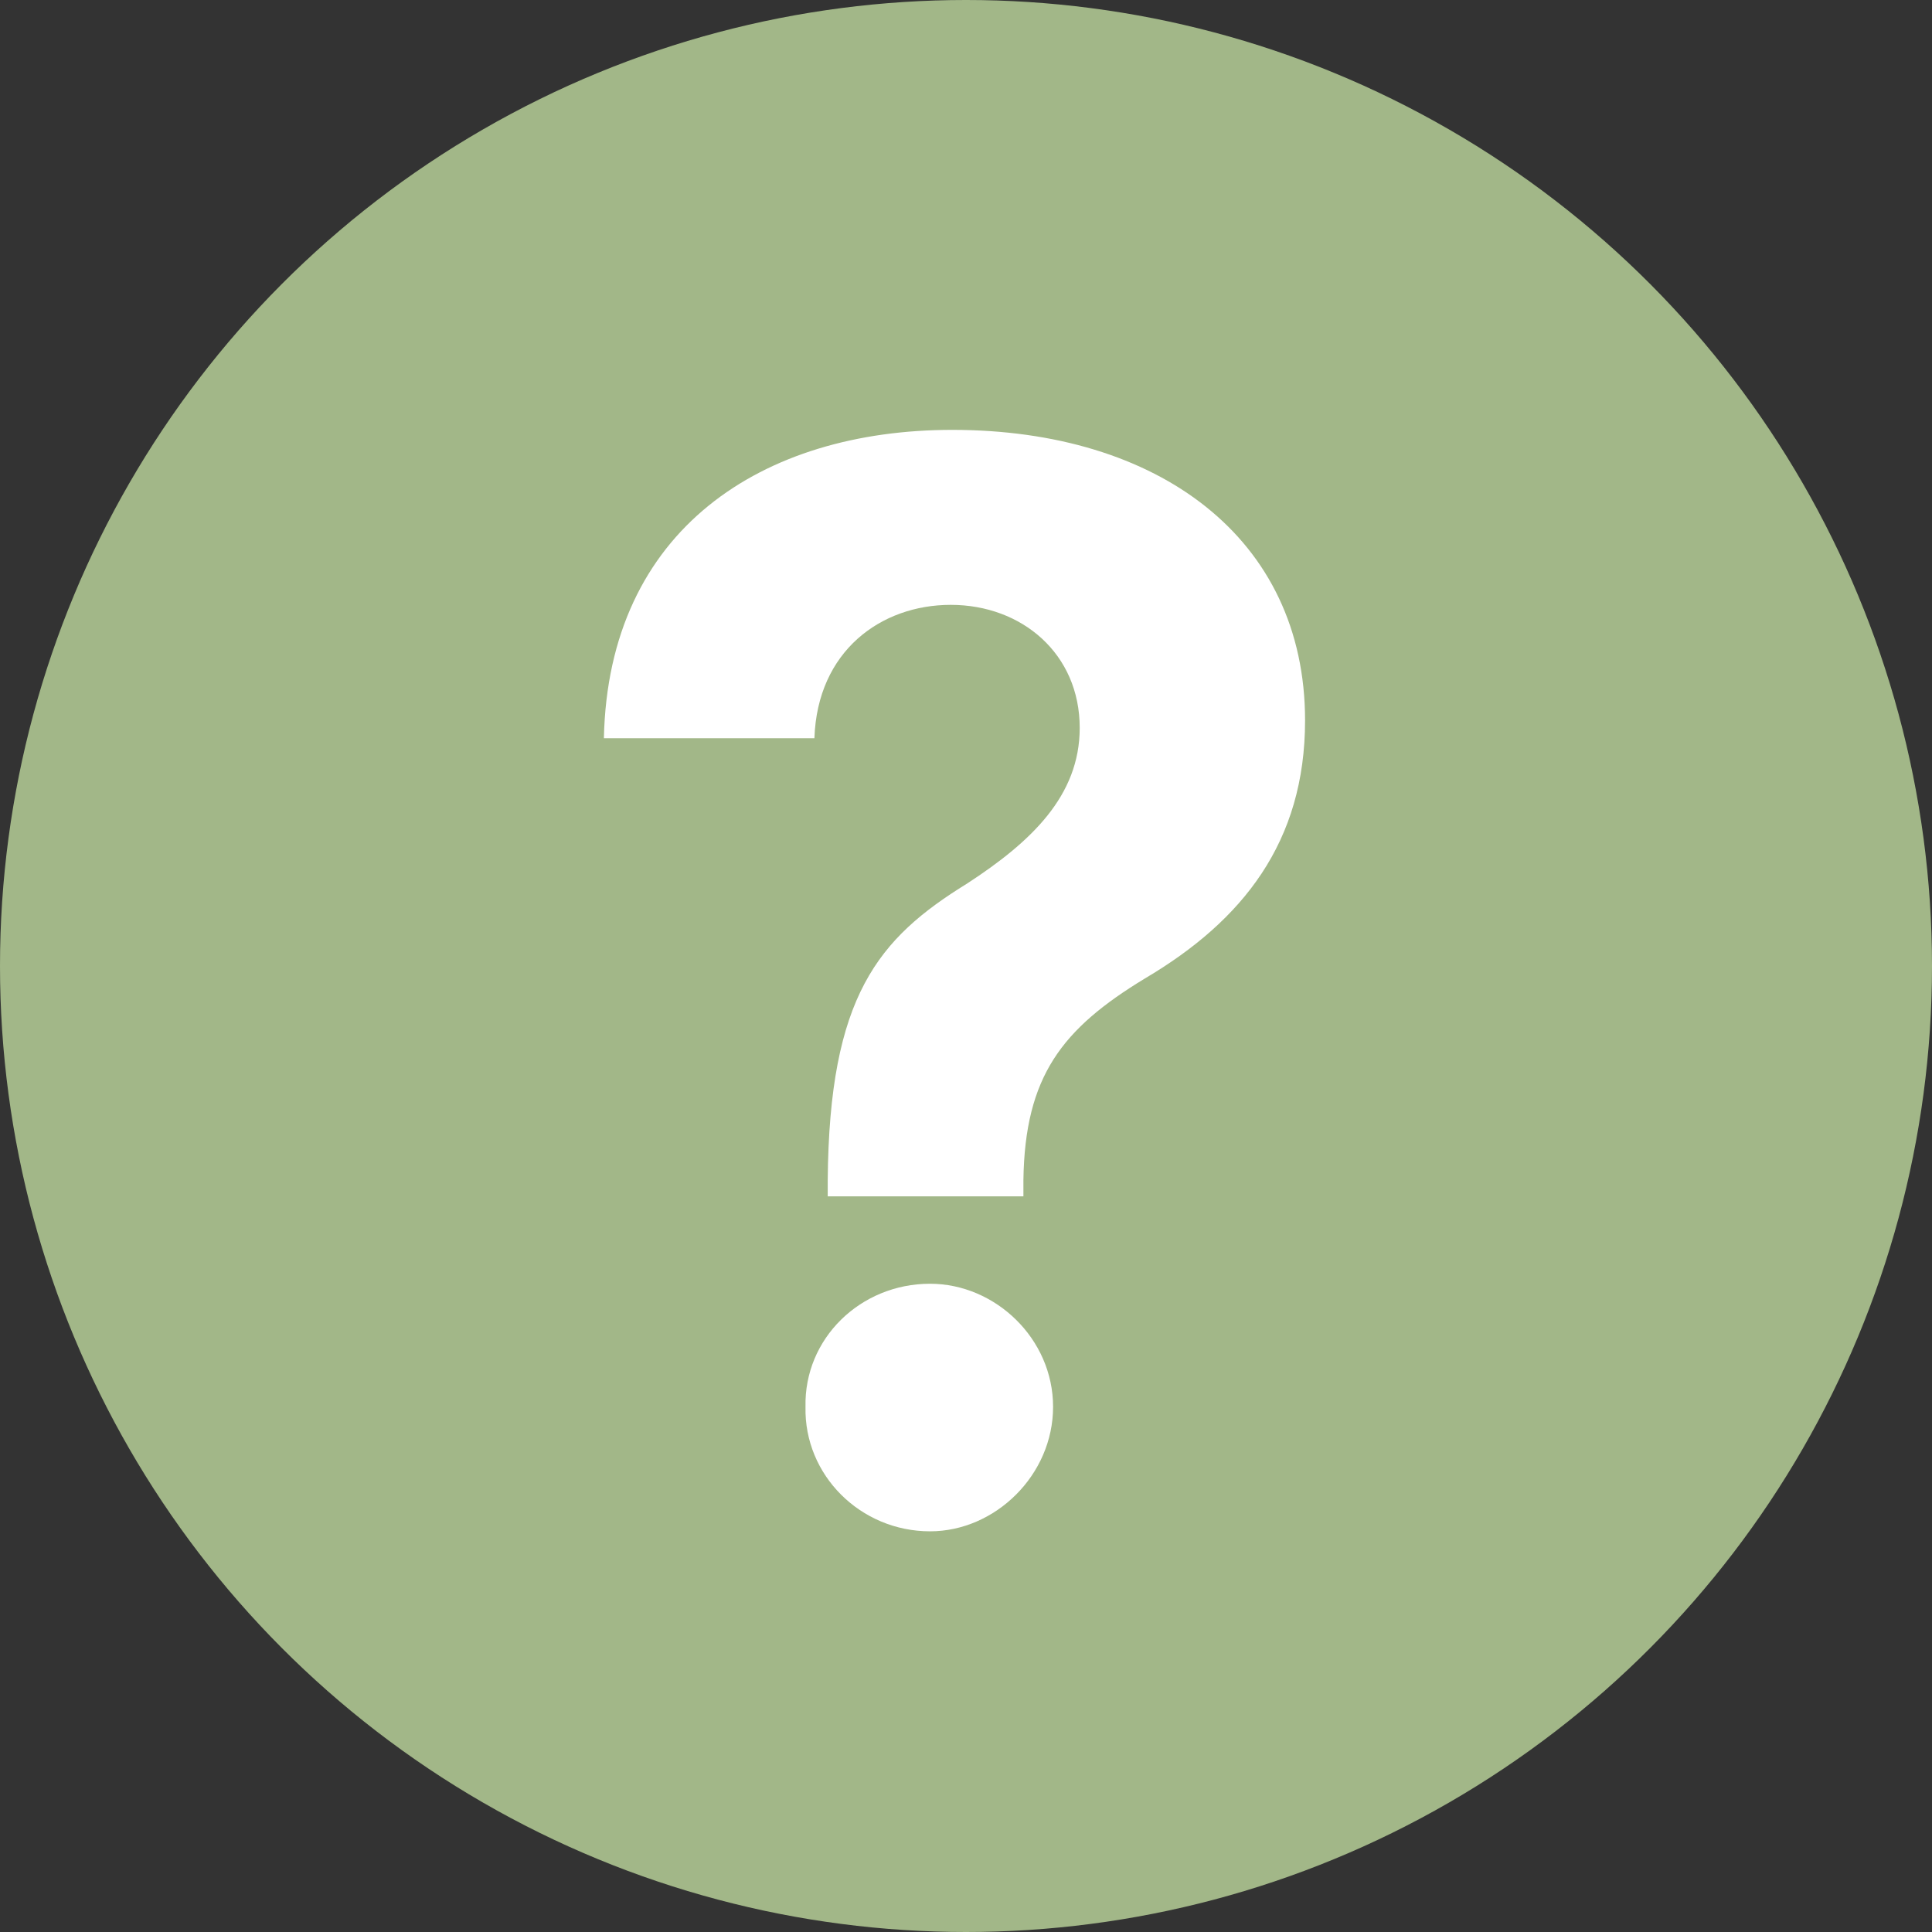 <svg width="28" height="28" viewBox="0 0 28 28" fill="none" xmlns="http://www.w3.org/2000/svg">
<rect x="0" y="0" width="28" height="28" fill="#333333" stroke="none"/>
<circle cx="14" cy="14" r="14" fill="#A2B788"/>
<path d="M11.996 17.102C12.018 14.438 12.727 13.6 14.016 12.805C14.94 12.203 15.648 11.537 15.648 10.549C15.648 9.475 14.81 8.766 13.779 8.766C12.77 8.766 11.846 9.432 11.803 10.699H8.752C8.816 7.67 11.051 6.23 13.801 6.23C16.787 6.23 18.914 7.799 18.914 10.441C18.914 12.203 18.012 13.342 16.594 14.18C15.391 14.91 14.854 15.598 14.832 17.102V17.338H11.996V17.102ZM13.479 22.193C12.469 22.193 11.652 21.377 11.674 20.389C11.652 19.4 12.469 18.605 13.479 18.605C14.424 18.605 15.262 19.4 15.262 20.389C15.262 21.377 14.424 22.193 13.479 22.193Z" fill="white"/>
</svg>

